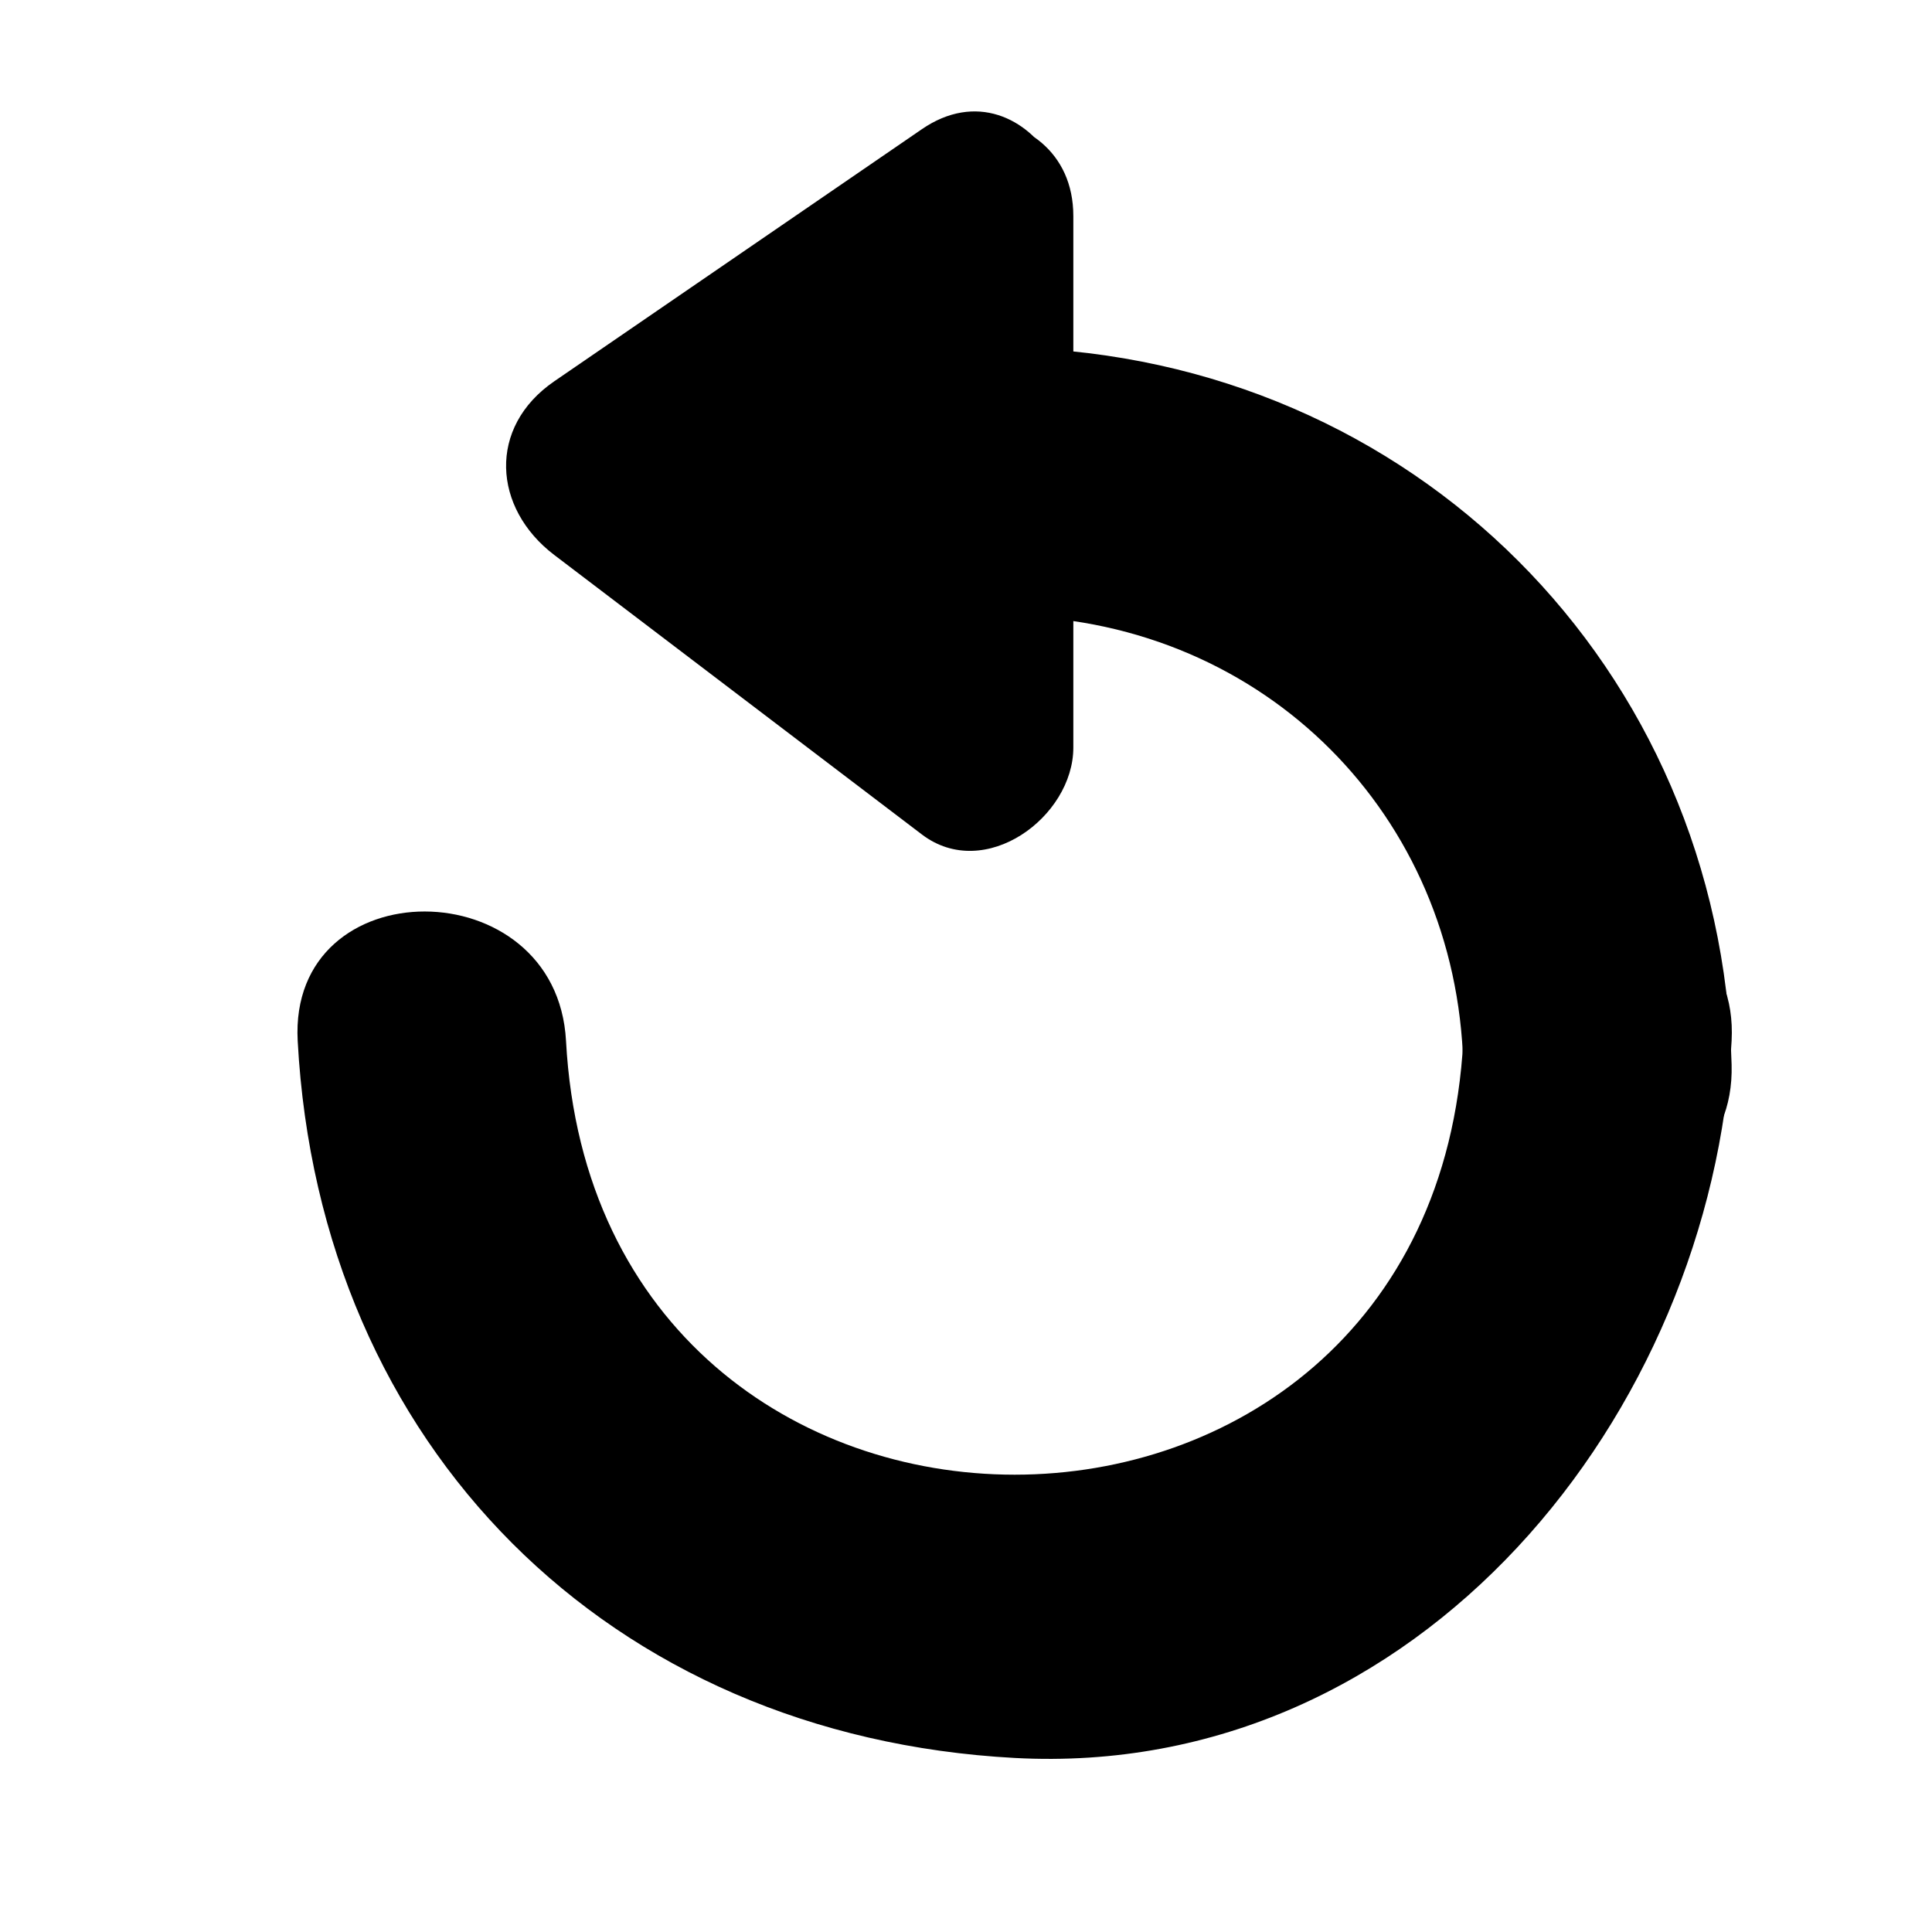 <?xml version="1.0" encoding="utf-8"?>
<!DOCTYPE svg PUBLIC "-//W3C//DTD SVG 1.1//EN" "http://www.w3.org/Graphics/SVG/1.1/DTD/svg11.dtd">
<svg version="1.1" xmlns="http://www.w3.org/2000/svg" xmlns:xlink="http://www.w3.org/1999/xlink" x="0px" y="0px"
	 width="36px" height="36px" viewBox="0 0 36 36" enable-background="new 0 0 36 36" xml:space="preserve">

	<polygon  points="18.125,4.026 18.125,13.93 11.276,8.723 	"/>

		<path d="M16.25,4.026c0,3.301,0,6.603,0,9.904c0.94-0.54,1.881-1.079,2.821-1.619c-2.283-1.735-4.566-3.471-6.849-5.207
			c0,1.08,0,2.159,0,3.238c2.283-1.566,4.566-3.132,6.849-4.697c1.98-1.358,0.107-4.61-1.893-3.238
			c-2.283,1.566-4.566,3.132-6.849,4.697c-1.248,0.856-1.148,2.366,0,3.238c2.283,1.735,4.566,3.471,6.849,5.207
			C18.353,16.442,20,15.221,20,13.93c0-3.301,0-6.603,0-9.904C20,1.607,16.25,1.607,16.25,4.026z"/>

			<path d="M27.266,19.396c-0.58,10.777-16.139,10.777-16.719,0c-0.173-3.207-5.174-3.224-5,0
				c0.407,7.557,5.803,12.954,13.36,13.361c7.541,0.406,12.985-6.417,13.359-13.361C32.439,16.173,27.438,16.19,27.266,19.396
				L27.266,19.396z"/>

				<path d="M32.266,19.838c-0.2-7.413-5.946-13.16-13.359-13.36c-3.226-0.087-3.218,4.913,0,5c4.657,0.125,8.233,3.703,8.359,8.36
					C27.353,23.056,32.353,23.064,32.266,19.838L32.266,19.838z"/>

</svg>
